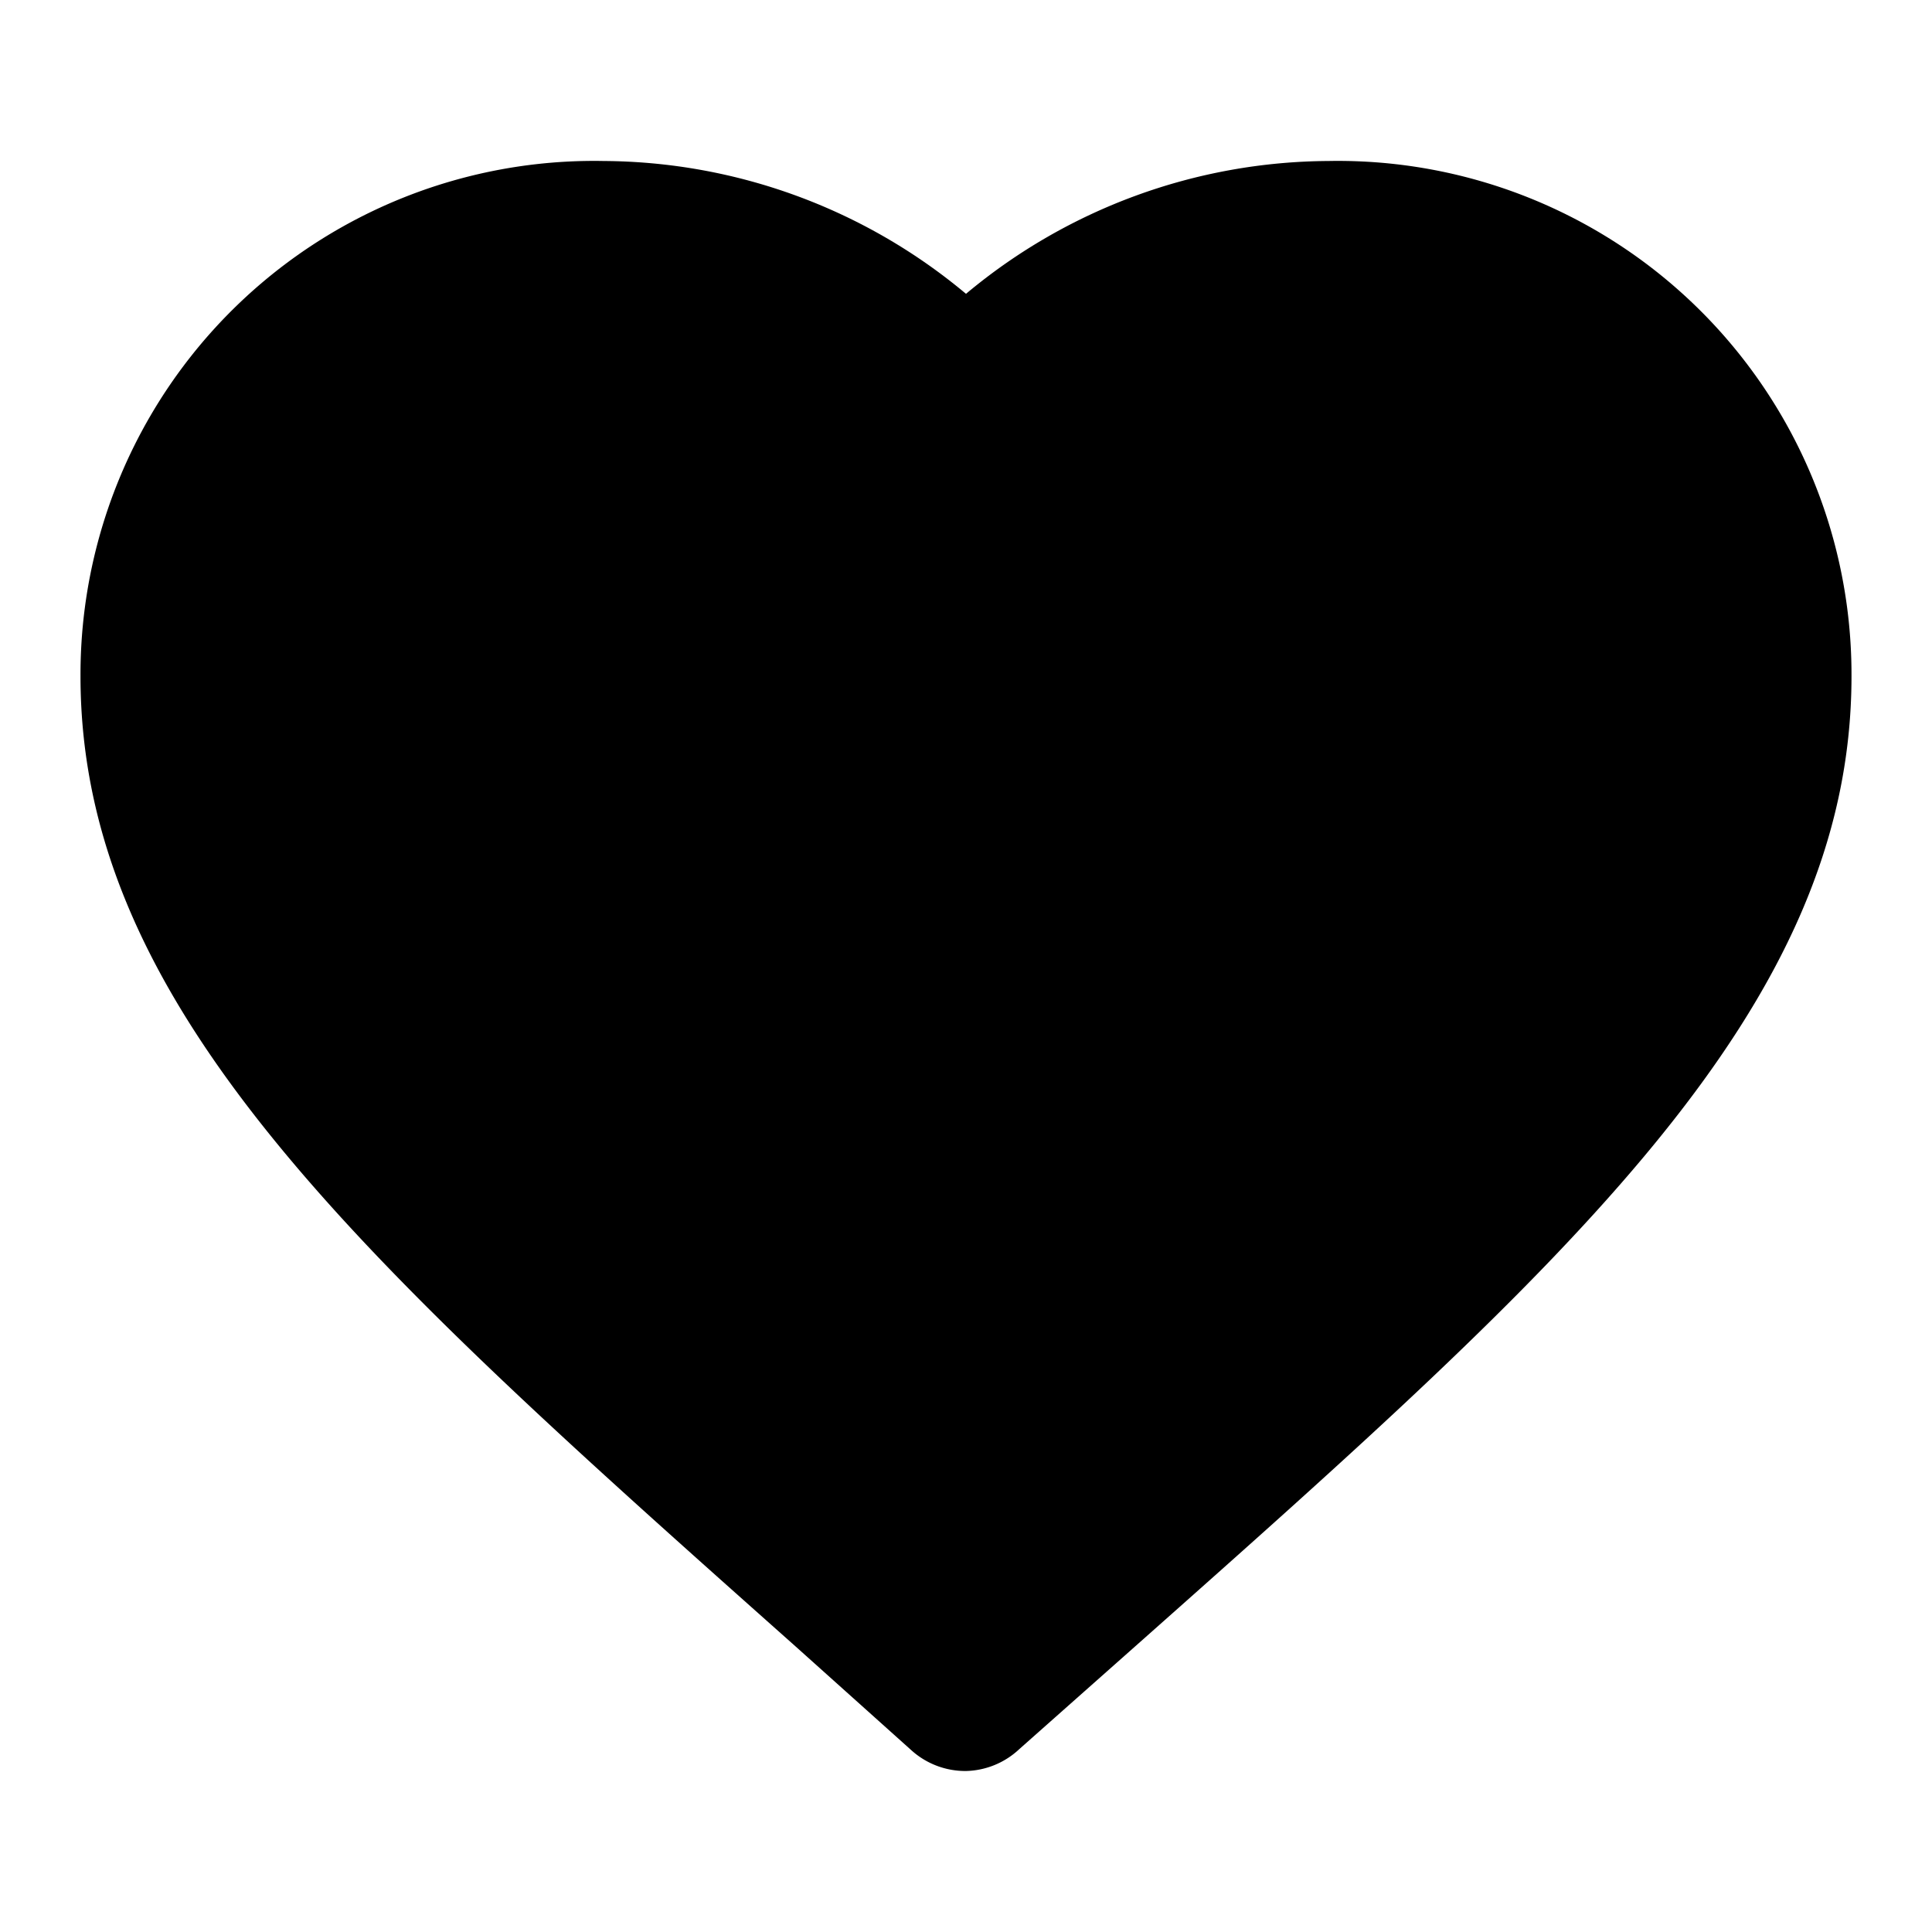 <svg xmlns="http://www.w3.org/2000/svg" viewBox="0 0 24 24"><path d="M12 22a1 1 0 0 1-.67-.25l-1.45-1.3C4.53 15.69 1 12.55 1 8.4A6.38 6.38 0 0 1 7.5 2 7.07 7.07 0 0 1 12 3.65 7.07 7.07 0 0 1 16.5 2 6.38 6.38 0 0 1 23 8.4c0 4.14-3.52 7.28-8.84 12l-1.5 1.33A1 1 0 0 1 12 22z"/></svg>
